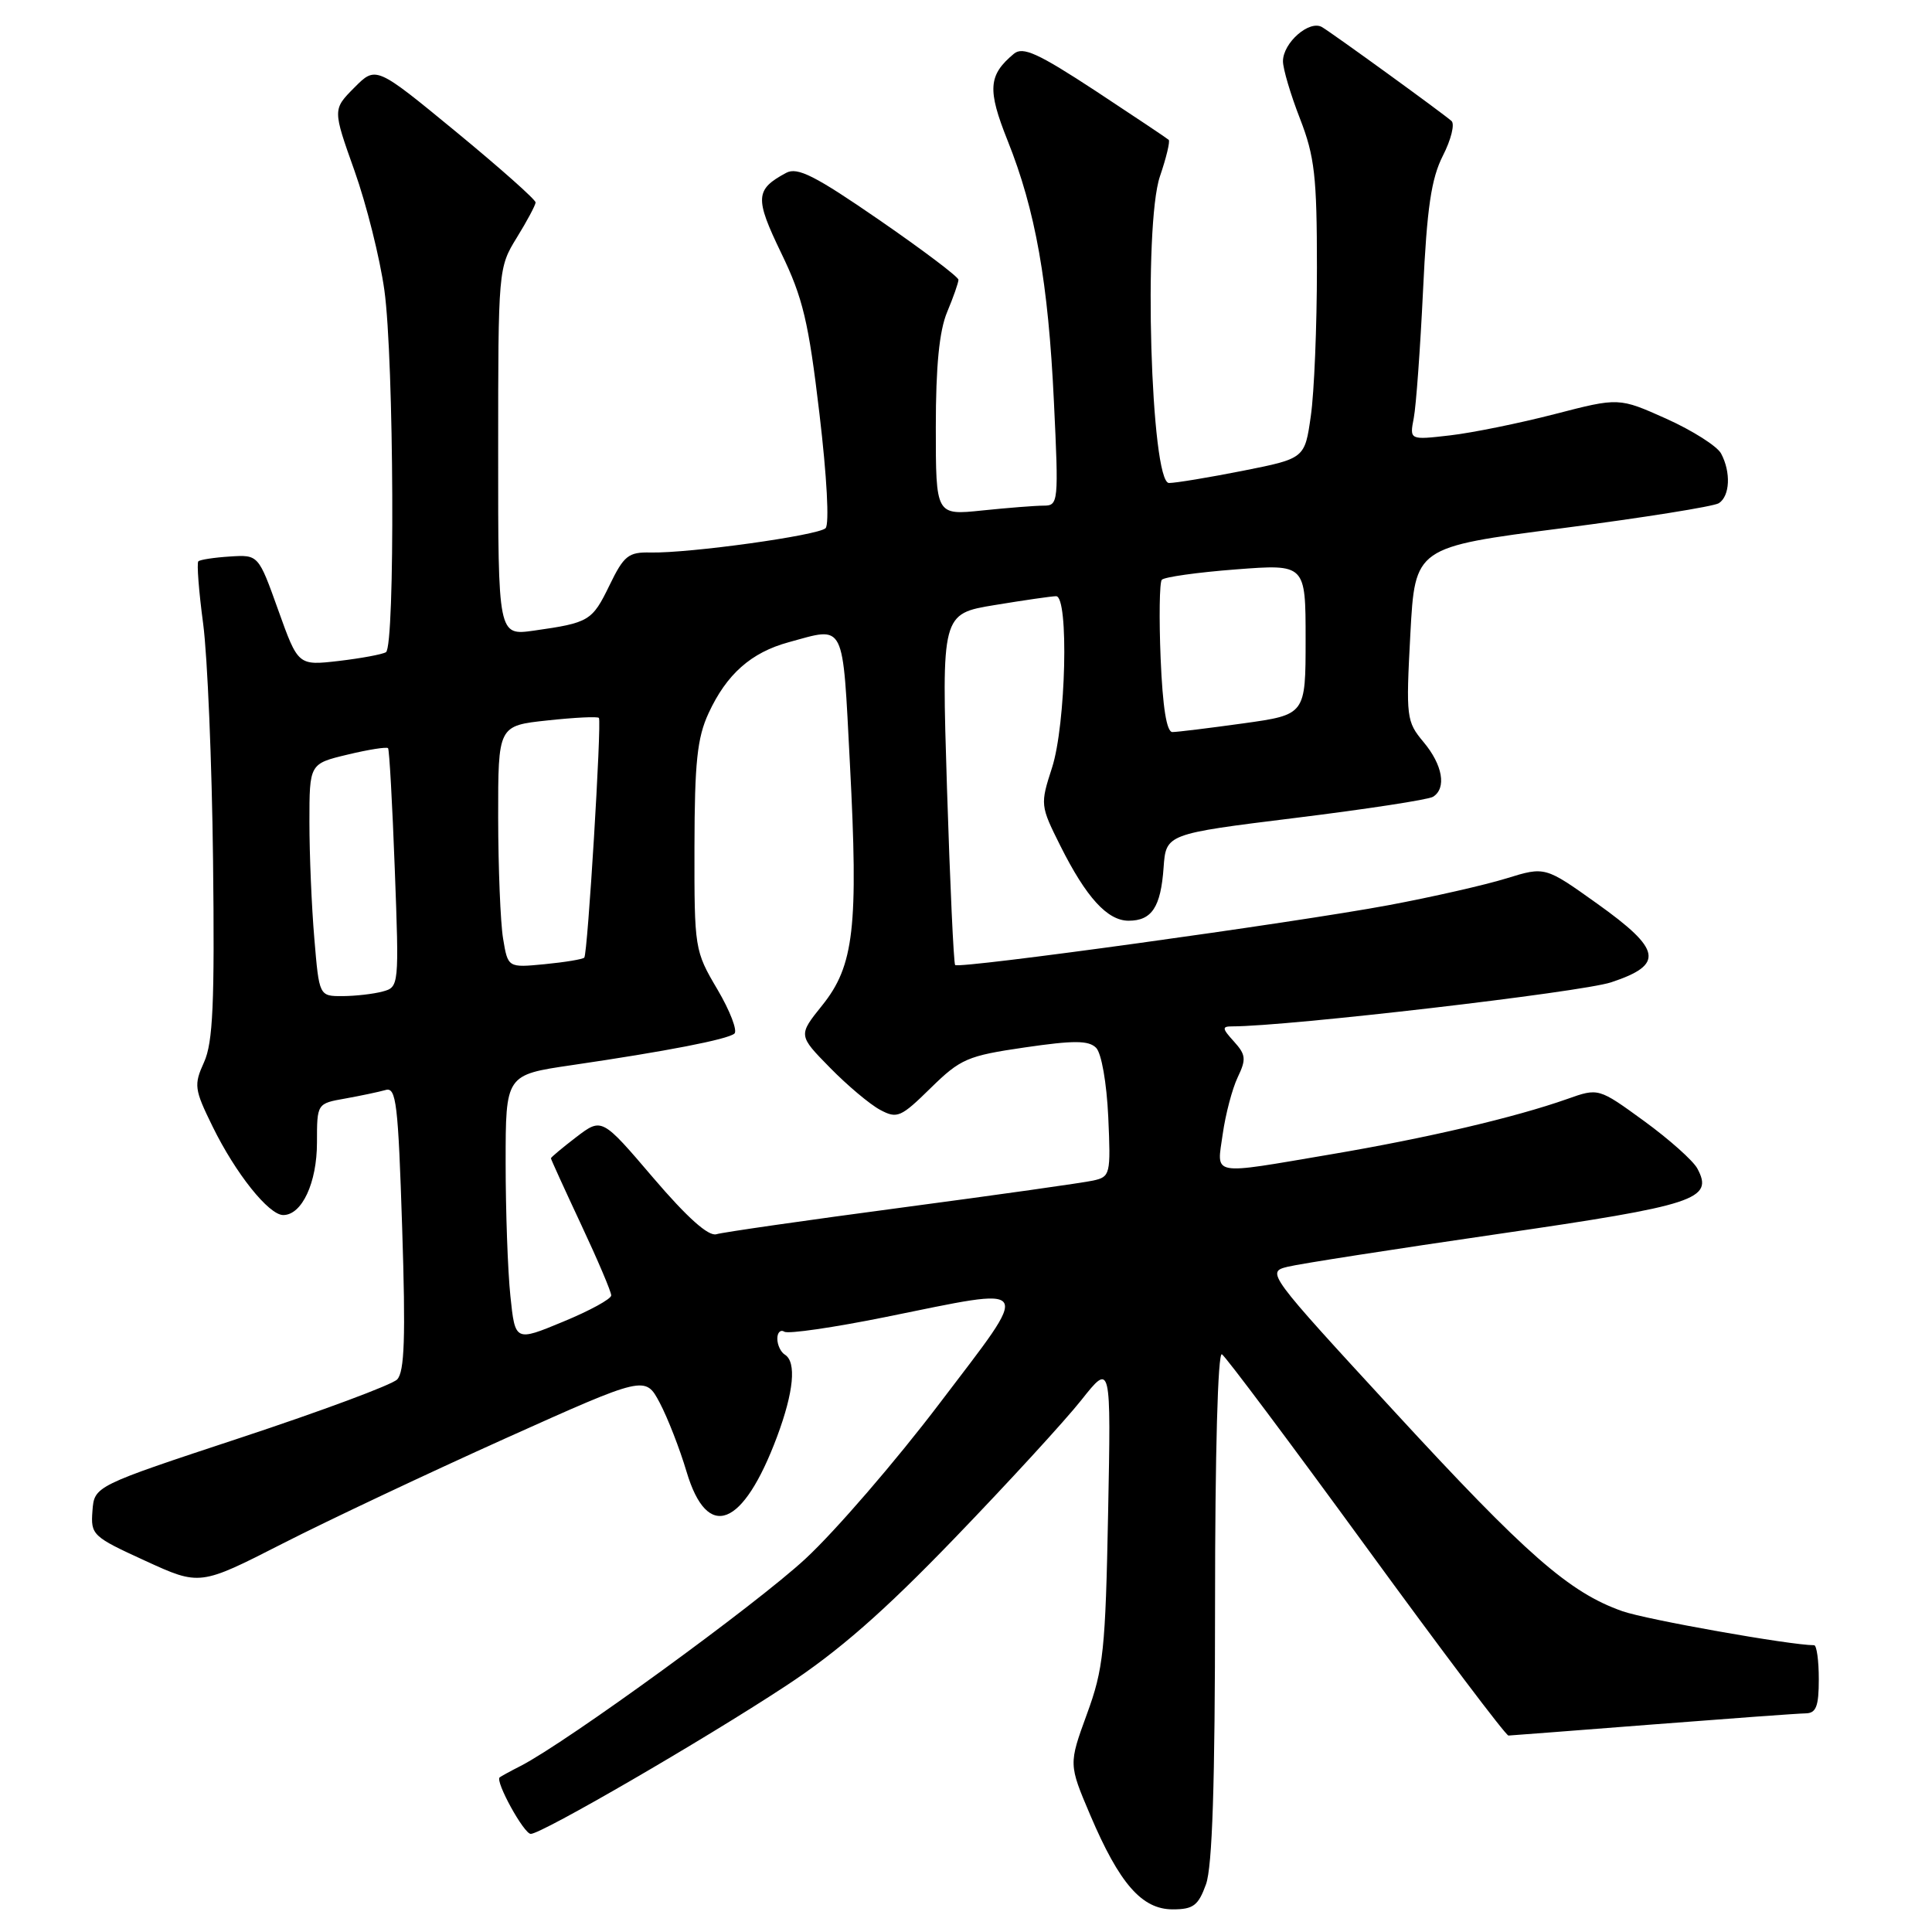 <?xml version="1.0" encoding="UTF-8" standalone="no"?>
<!DOCTYPE svg PUBLIC "-//W3C//DTD SVG 1.1//EN" "http://www.w3.org/Graphics/SVG/1.1/DTD/svg11.dtd" >
<svg xmlns="http://www.w3.org/2000/svg" xmlns:xlink="http://www.w3.org/1999/xlink" version="1.1" viewBox="0 0 256 256">
 <g >
 <path fill="currentColor"
d=" M 159.80 249.68 C 160.64 247.34 161.00 236.36 161.00 212.62 C 161.00 192.57 161.37 179.11 161.91 179.45 C 162.41 179.75 171.02 191.26 181.04 205.00 C 191.06 218.75 199.54 229.99 199.88 229.97 C 200.22 229.96 208.82 229.29 219.00 228.50 C 229.18 227.71 238.29 227.04 239.25 227.03 C 240.65 227.01 241.00 226.11 241.00 222.50 C 241.00 220.03 240.72 218.00 240.38 218.00 C 237.25 218.00 218.14 214.61 214.97 213.49 C 207.93 211.01 202.25 206.03 184.76 187.03 C 167.89 168.71 167.78 168.55 170.63 167.85 C 172.21 167.46 184.75 165.51 198.50 163.51 C 224.75 159.69 227.10 158.92 224.91 154.84 C 224.36 153.80 221.18 150.97 217.86 148.55 C 211.81 144.15 211.81 144.15 207.67 145.62 C 200.73 148.07 189.12 150.79 176.39 152.95 C 160.15 155.70 161.23 155.90 162.02 150.25 C 162.39 147.64 163.28 144.26 164.00 142.75 C 165.15 140.35 165.09 139.76 163.50 138.00 C 161.92 136.26 161.89 136.00 163.29 136.00 C 170.61 136.00 209.54 131.47 213.49 130.16 C 220.55 127.82 220.19 125.84 211.61 119.72 C 204.73 114.81 204.73 114.81 199.61 116.39 C 196.80 117.26 189.78 118.86 184.00 119.94 C 171.59 122.26 127.07 128.41 126.56 127.87 C 126.37 127.67 125.88 117.11 125.48 104.42 C 124.76 81.33 124.76 81.33 131.82 80.17 C 135.71 79.53 139.36 79.00 139.94 79.00 C 141.65 79.00 141.24 96.02 139.40 101.72 C 137.82 106.61 137.84 106.75 140.51 112.09 C 143.93 118.92 146.74 122.00 149.55 122.00 C 152.62 122.00 153.81 120.19 154.18 114.98 C 154.50 110.50 154.50 110.50 171.63 108.38 C 181.05 107.22 189.26 105.96 189.88 105.58 C 191.70 104.45 191.17 101.36 188.63 98.33 C 186.35 95.60 186.29 95.08 186.88 84.00 C 187.50 72.50 187.50 72.50 207.00 69.99 C 217.72 68.60 227.06 67.11 227.75 66.68 C 229.23 65.73 229.38 62.57 228.05 60.09 C 227.53 59.12 224.27 57.05 220.81 55.49 C 214.51 52.67 214.51 52.67 206.01 54.87 C 201.33 56.08 195.09 57.35 192.14 57.69 C 186.77 58.31 186.77 58.31 187.33 55.40 C 187.64 53.81 188.19 46.20 188.56 38.50 C 189.08 27.50 189.65 23.67 191.19 20.63 C 192.28 18.50 192.79 16.43 192.33 16.03 C 191.14 14.98 176.75 4.54 175.19 3.60 C 173.52 2.59 170.00 5.66 170.00 8.12 C 170.00 9.11 171.01 12.53 172.25 15.71 C 174.20 20.73 174.50 23.36 174.50 35.50 C 174.50 43.20 174.14 52.03 173.69 55.12 C 172.89 60.75 172.89 60.75 164.69 62.38 C 160.19 63.27 155.78 64.00 154.90 64.00 C 152.49 64.00 151.48 29.87 153.70 23.36 C 154.54 20.90 155.06 18.73 154.86 18.53 C 154.66 18.34 150.29 15.42 145.16 12.04 C 137.53 7.04 135.54 6.14 134.35 7.12 C 130.95 9.95 130.81 11.86 133.51 18.62 C 137.21 27.87 138.90 37.38 139.65 53.25 C 140.29 66.57 140.24 67.00 138.30 67.00 C 137.20 67.00 133.53 67.29 130.15 67.64 C 124.00 68.28 124.00 68.28 124.00 56.61 C 124.00 48.50 124.46 43.84 125.50 41.35 C 126.33 39.37 127.00 37.45 127.00 37.07 C 127.00 36.69 122.28 33.13 116.51 29.15 C 108.01 23.29 105.67 22.10 104.18 22.90 C 100.06 25.11 99.99 26.23 103.51 33.52 C 106.39 39.46 107.14 42.63 108.58 54.81 C 109.57 63.16 109.91 69.48 109.39 69.99 C 108.40 70.95 91.37 73.32 86.20 73.21 C 83.27 73.14 82.67 73.62 80.76 77.56 C 78.46 82.29 78.07 82.52 70.75 83.56 C 66.00 84.23 66.00 84.23 66.01 59.86 C 66.01 35.72 66.03 35.46 68.47 31.50 C 69.83 29.30 70.95 27.20 70.97 26.83 C 70.99 26.46 66.23 22.24 60.40 17.44 C 49.81 8.73 49.81 8.73 46.95 11.61 C 44.08 14.50 44.08 14.50 46.97 22.62 C 48.56 27.09 50.34 34.21 50.93 38.44 C 52.21 47.63 52.37 85.65 51.14 86.42 C 50.66 86.71 47.85 87.23 44.89 87.58 C 39.50 88.20 39.50 88.20 36.87 80.85 C 34.24 73.50 34.24 73.50 30.47 73.74 C 28.39 73.87 26.51 74.16 26.28 74.38 C 26.06 74.61 26.34 78.33 26.92 82.65 C 27.49 86.97 28.08 101.07 28.23 114.00 C 28.45 132.93 28.22 138.13 27.04 140.74 C 25.67 143.76 25.74 144.32 28.17 149.27 C 31.22 155.50 35.62 161.00 37.53 161.00 C 40.01 161.00 42.00 156.72 42.00 151.39 C 42.00 146.22 42.00 146.22 45.75 145.56 C 47.81 145.19 50.22 144.68 51.10 144.43 C 52.50 144.02 52.76 146.19 53.29 162.73 C 53.76 177.22 53.60 181.79 52.62 182.79 C 51.92 183.50 42.61 186.96 31.93 190.49 C 12.50 196.91 12.50 196.91 12.25 200.20 C 12.01 203.39 12.25 203.61 19.24 206.81 C 26.48 210.13 26.48 210.13 37.49 204.51 C 43.55 201.42 56.83 195.16 67.00 190.58 C 85.50 182.27 85.50 182.27 87.42 185.88 C 88.47 187.87 90.07 191.97 90.97 195.00 C 93.73 204.27 98.44 202.45 102.96 190.38 C 105.18 184.43 105.56 180.47 104.00 179.50 C 103.45 179.16 103.00 178.21 103.00 177.38 C 103.00 176.56 103.42 176.14 103.94 176.46 C 104.45 176.78 110.47 175.90 117.31 174.52 C 137.32 170.47 136.84 169.70 124.51 185.94 C 118.69 193.61 110.68 202.89 106.71 206.56 C 100.16 212.63 75.11 230.85 69.00 233.99 C 67.62 234.69 66.37 235.38 66.21 235.51 C 65.58 236.02 69.42 243.00 70.33 243.00 C 71.77 243.00 93.19 230.58 104.08 223.42 C 111.12 218.80 117.07 213.59 126.50 203.81 C 133.56 196.49 141.11 188.26 143.28 185.52 C 147.22 180.55 147.22 180.55 146.83 200.52 C 146.48 218.62 146.22 221.13 144.02 227.13 C 141.60 233.77 141.60 233.77 144.46 240.50 C 148.33 249.59 151.30 253.00 155.39 253.00 C 158.12 253.00 158.78 252.50 159.80 249.68 Z  M 67.63 171.74 C 67.28 168.42 67.00 160.47 67.00 154.06 C 67.00 142.42 67.00 142.42 75.75 141.14 C 88.37 139.29 96.38 137.73 97.31 136.96 C 97.75 136.59 96.74 133.95 95.06 131.10 C 92.04 125.99 92.00 125.71 92.02 112.21 C 92.04 101.02 92.38 97.76 93.89 94.50 C 96.28 89.33 99.52 86.46 104.50 85.10 C 112.08 83.03 111.62 82.11 112.62 101.25 C 113.75 122.87 113.17 127.96 108.95 133.21 C 105.76 137.18 105.76 137.18 109.97 141.47 C 112.28 143.83 115.27 146.34 116.62 147.06 C 118.88 148.27 119.36 148.06 123.32 144.17 C 127.28 140.29 128.19 139.90 135.79 138.79 C 142.30 137.84 144.25 137.85 145.24 138.84 C 145.95 139.55 146.64 143.48 146.85 148.00 C 147.19 155.62 147.12 155.93 144.85 156.43 C 143.56 156.72 132.15 158.33 119.50 160.01 C 106.85 161.69 95.79 163.28 94.93 163.54 C 93.88 163.86 91.07 161.35 86.55 156.06 C 79.75 148.09 79.75 148.09 76.37 150.66 C 74.52 152.08 73.00 153.35 73.00 153.48 C 73.00 153.61 74.80 157.56 77.00 162.26 C 79.20 166.95 81.00 171.18 80.99 171.65 C 80.99 172.12 78.12 173.69 74.62 175.13 C 68.26 177.77 68.26 177.77 67.63 171.74 Z  M 41.65 124.35 C 41.29 120.14 41.00 113.21 41.00 108.95 C 41.00 101.20 41.00 101.20 46.05 99.99 C 48.83 99.32 51.25 98.94 51.42 99.14 C 51.59 99.34 51.99 106.54 52.31 115.15 C 52.89 130.65 52.87 130.80 50.70 131.38 C 49.49 131.71 47.10 131.98 45.40 131.99 C 42.29 132.00 42.29 132.00 41.65 124.35 Z  M 66.66 124.36 C 66.31 122.24 66.02 115.02 66.01 108.33 C 66.00 96.16 66.00 96.16 72.55 95.46 C 76.15 95.07 79.21 94.92 79.36 95.13 C 79.74 95.67 77.87 126.43 77.42 126.89 C 77.21 127.11 74.85 127.50 72.17 127.76 C 67.30 128.23 67.30 128.23 66.66 124.36 Z  M 153.79 87.25 C 153.57 81.89 153.64 77.20 153.94 76.83 C 154.25 76.46 158.66 75.84 163.75 75.45 C 173.00 74.74 173.00 74.74 173.00 84.72 C 173.00 94.70 173.00 94.70 164.75 95.85 C 160.21 96.48 155.98 97.00 155.35 97.00 C 154.58 97.00 154.06 93.71 153.79 87.25 Z "/>
</g>
</svg>